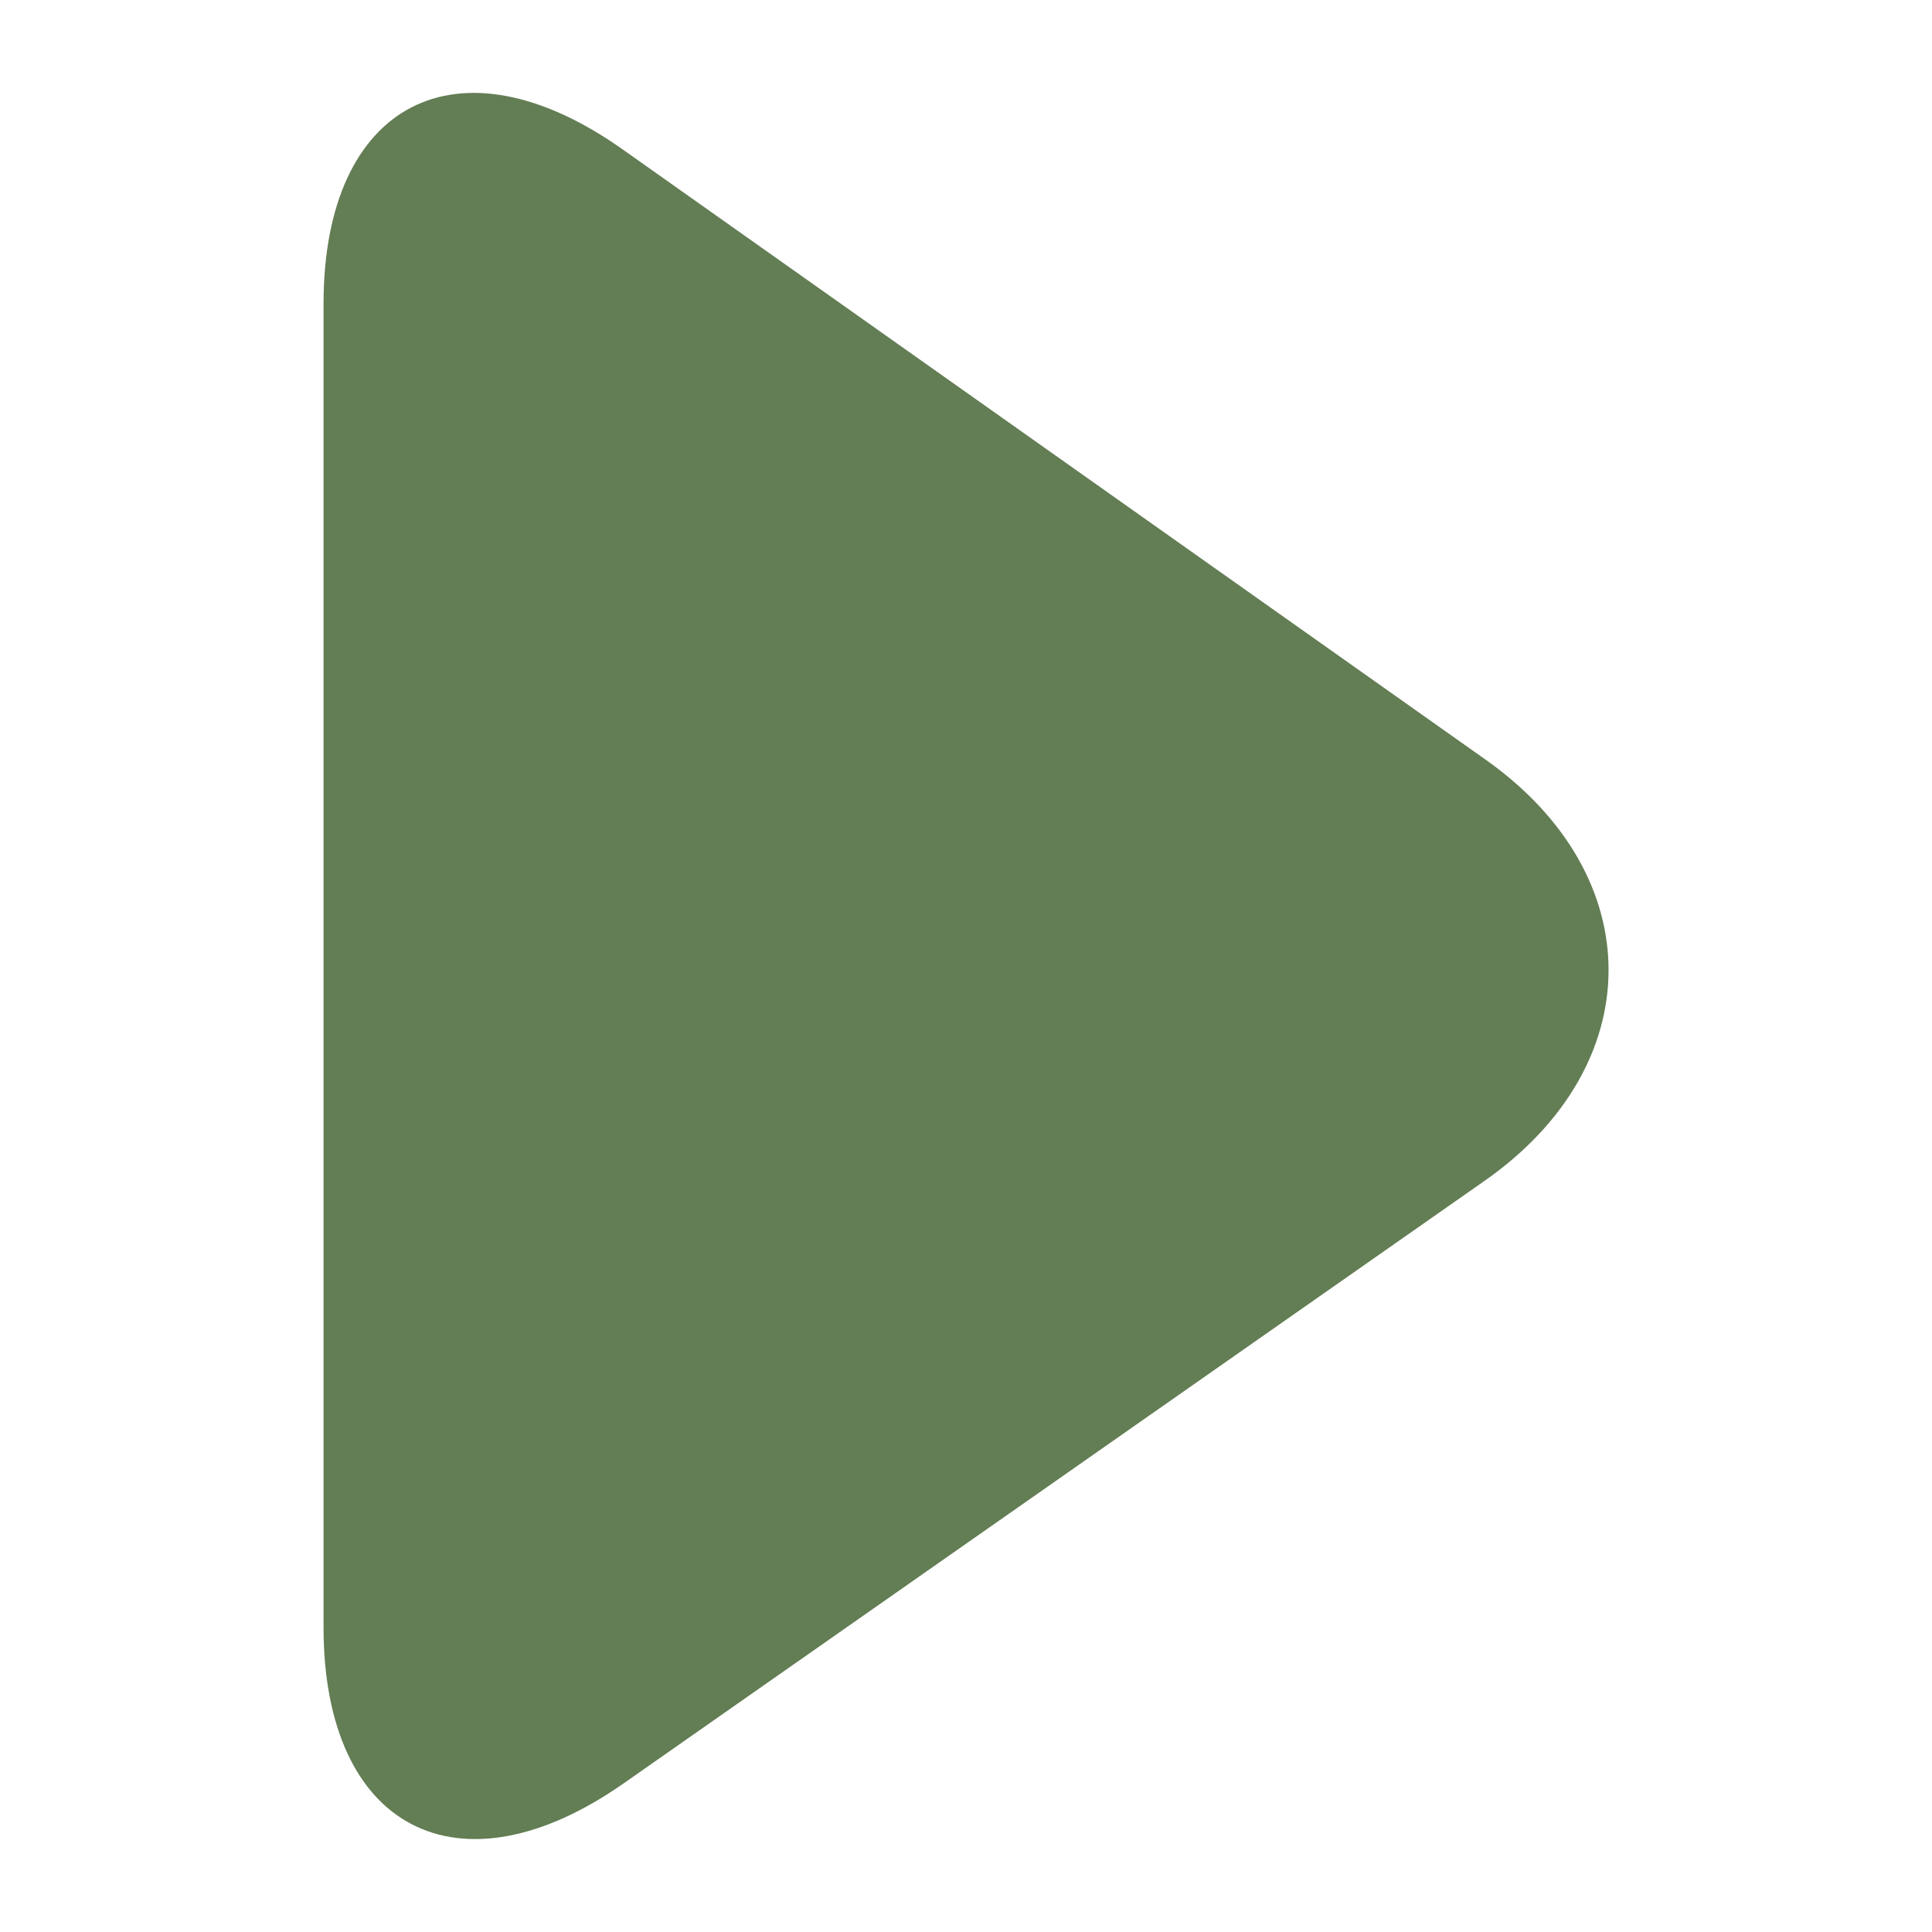<?xml version="1.0" encoding="utf-8"?>
<!-- Generator: Adobe Illustrator 16.0.0, SVG Export Plug-In . SVG Version: 6.00 Build 0)  -->
<!DOCTYPE svg PUBLIC "-//W3C//DTD SVG 1.1//EN" "http://www.w3.org/Graphics/SVG/1.1/DTD/svg11.dtd">
<svg version="1.1" id="Layer_1" xmlns="http://www.w3.org/2000/svg" xmlns:xlink="http://www.w3.org/1999/xlink" x="0px" y="0px"
	 width="56.693px" height="56.693px" viewBox="0 0 56.693 56.693" enable-background="new 0 0 56.693 56.693" xml:space="preserve">
<g>
	<g>
		<path fill="#637D54" d="M9.494,47.751c0,5.909,3.959,7.971,8.8,4.585l25.268-17.684c4.841-3.389,4.855-8.95,0.03-12.362
			L18.264,4.379C13.438,0.967,9.494,3.01,9.494,8.918V47.751z"/>
	</g>
</g>
</svg>
